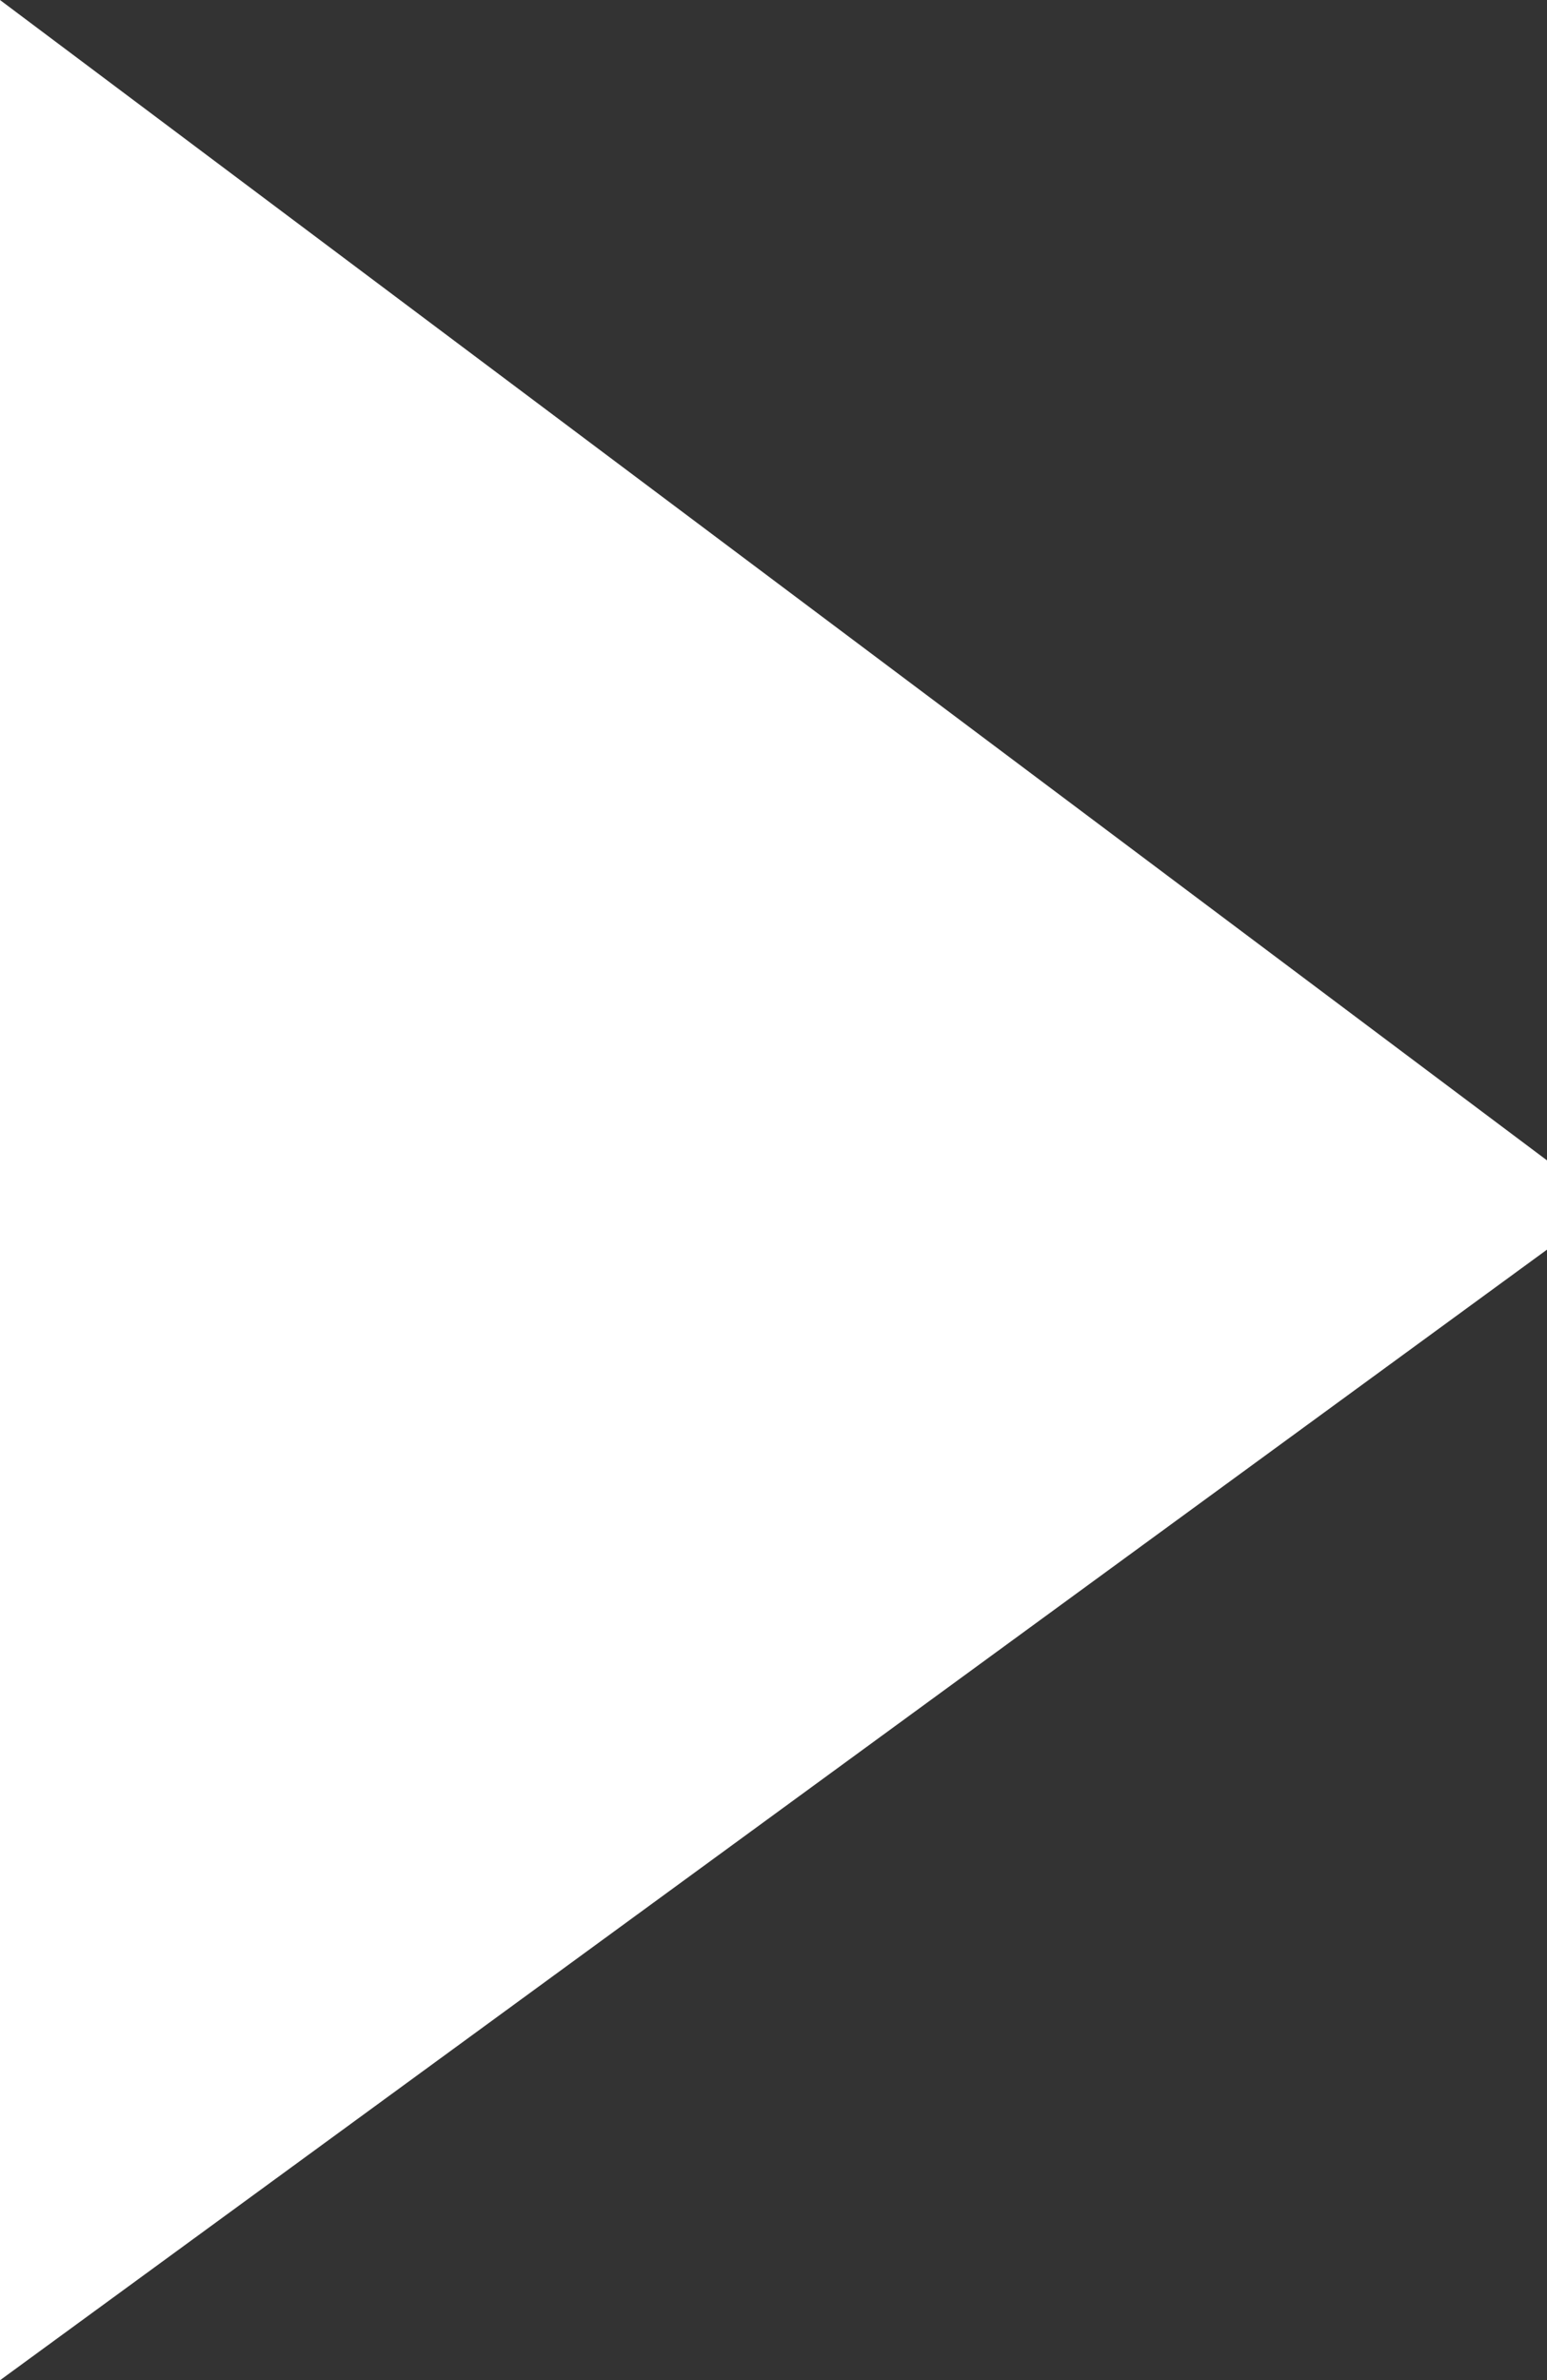 <?xml version="1.0" encoding="utf-8"?>
<!-- Generator: Adobe Illustrator 15.0.2, SVG Export Plug-In . SVG Version: 6.00 Build 0)  -->
<!DOCTYPE svg PUBLIC "-//W3C//DTD SVG 1.1//EN" "http://www.w3.org/Graphics/SVG/1.1/DTD/svg11.dtd">
<svg version="1.1" id="Layer_1" xmlns="http://www.w3.org/2000/svg" xmlns:xlink="http://www.w3.org/1999/xlink" x="0px" y="0px"
	 width="512px" height="787.744px" viewBox="0 0 512 787.744" enable-background="new 0 0 512 787.744" xml:space="preserve">
<rect x="0" y="0" width="512" height="787.744" fill="#333333" stroke="none"/>
<path fill="#FFF" d="M0,0l512,384.027v29.54L0,787.744V0z"/>
</svg>
